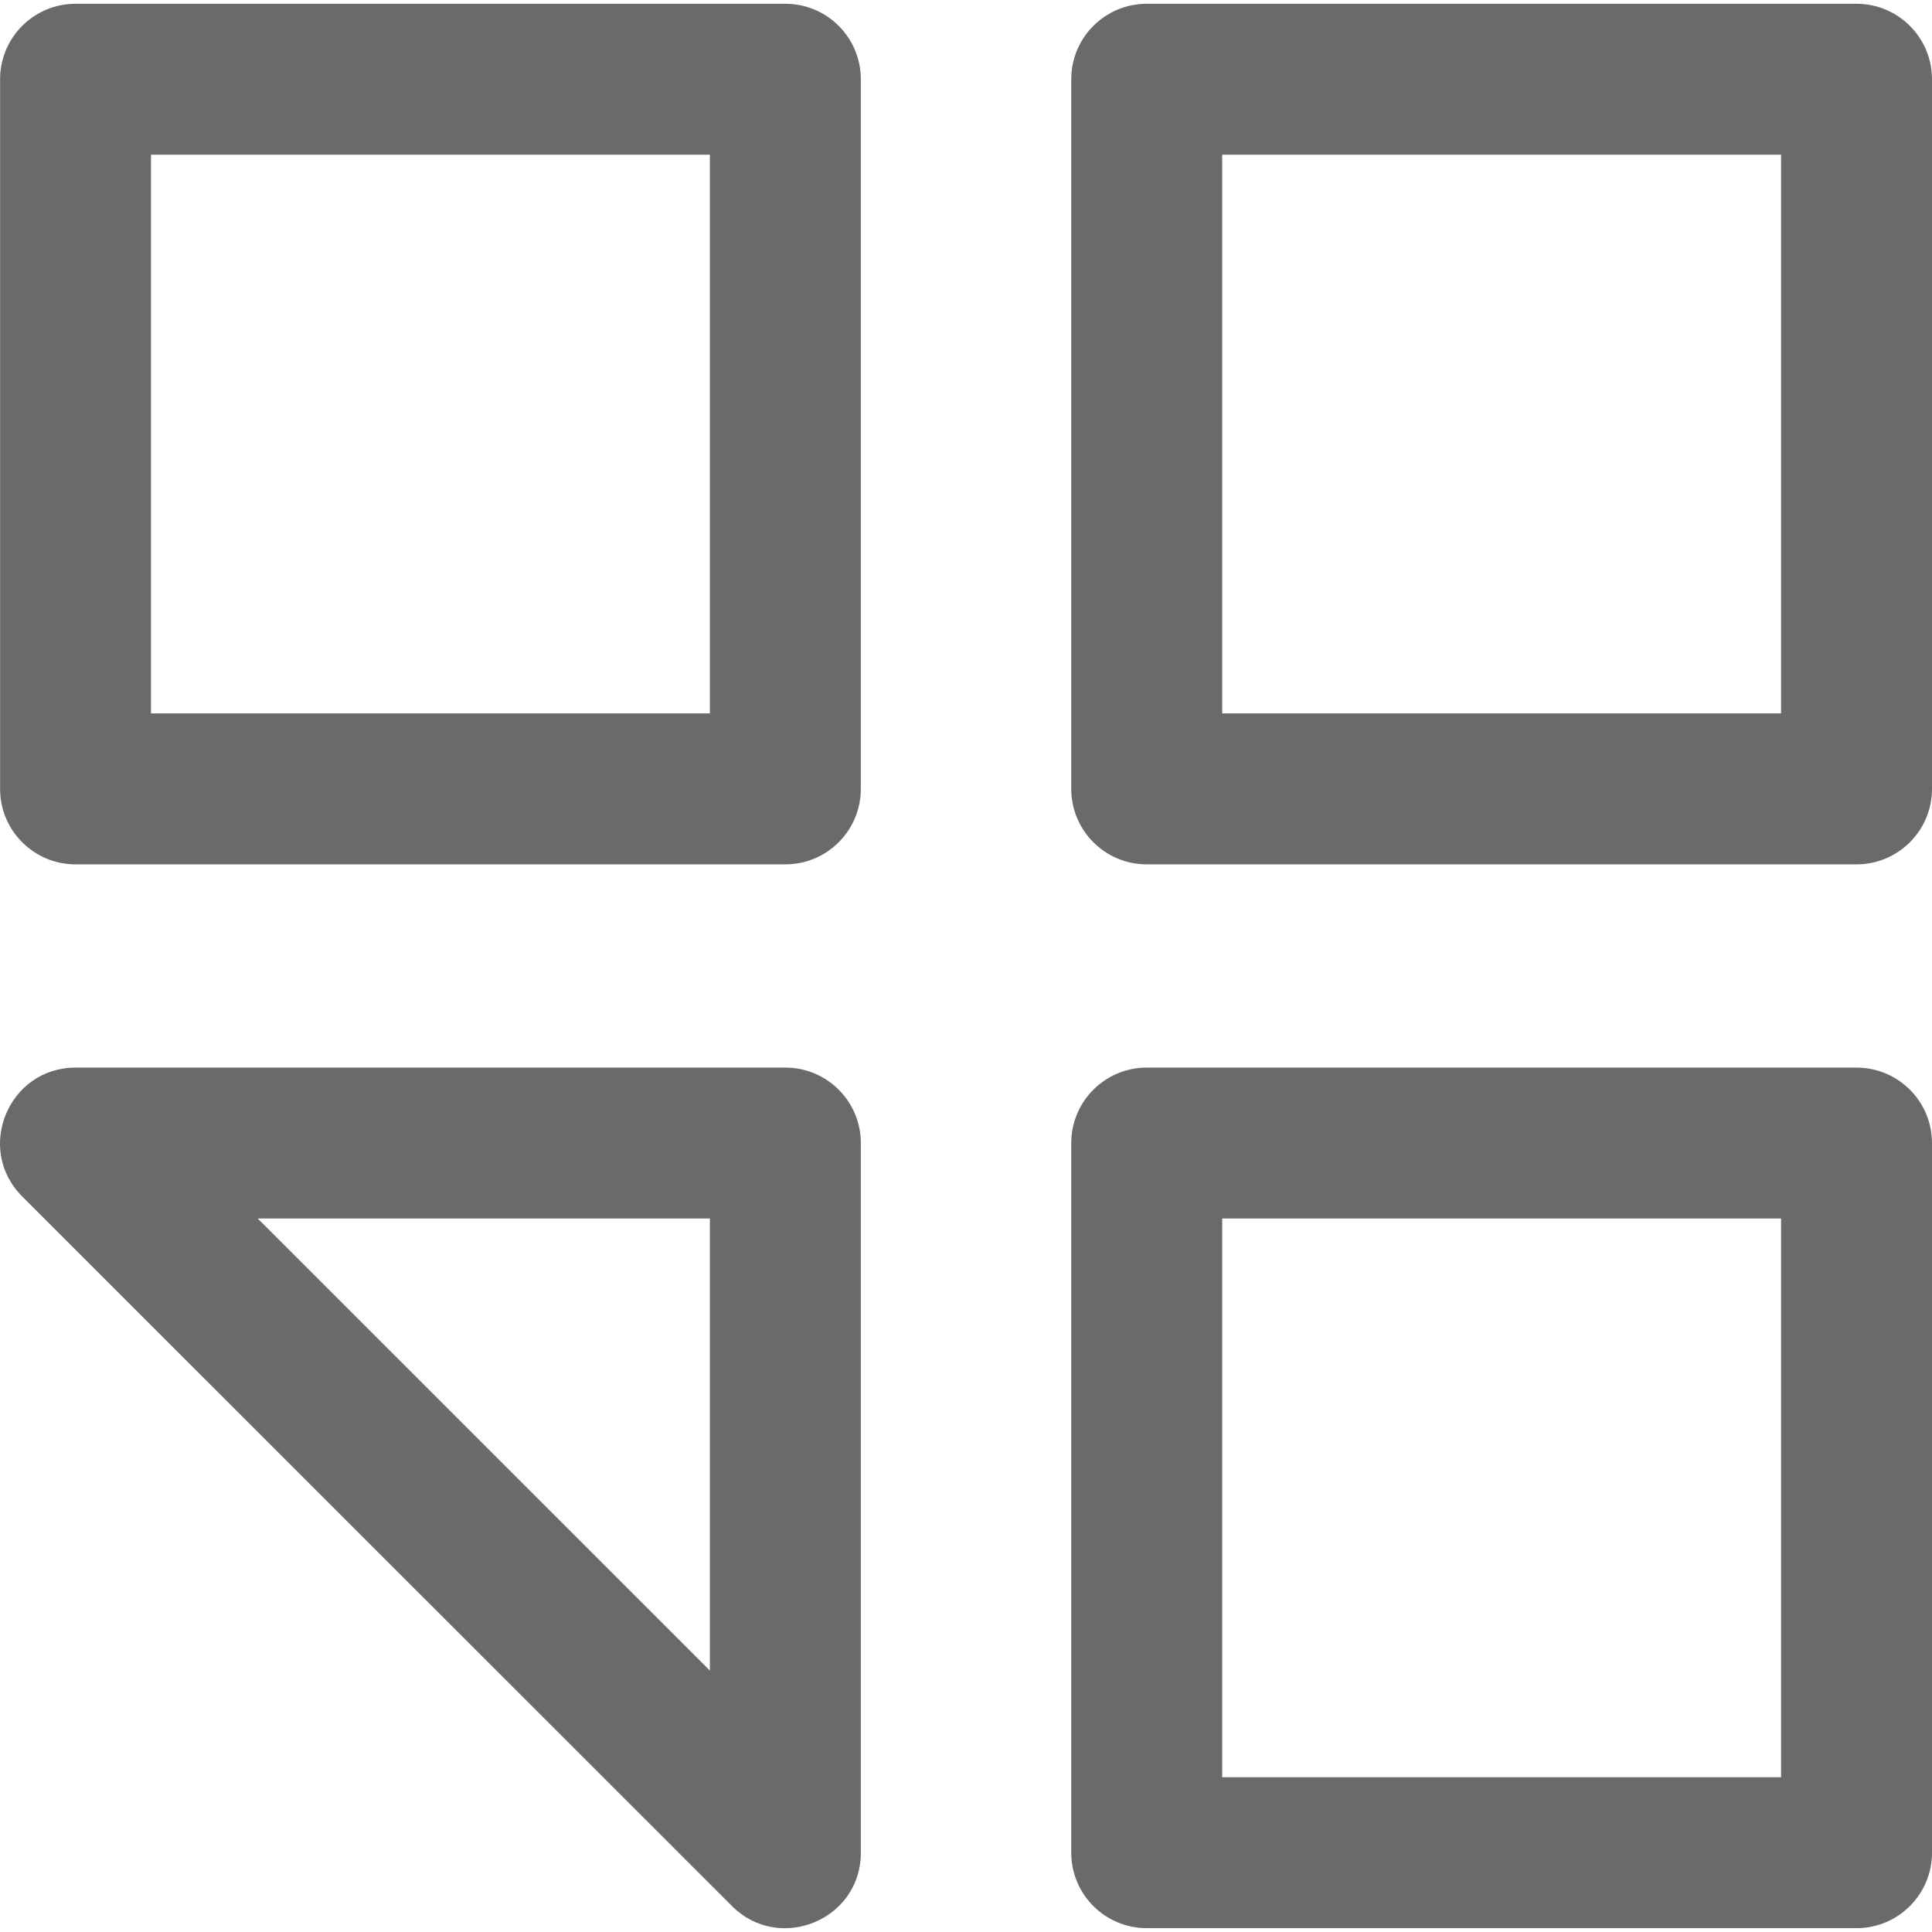 <svg width="92" height="92" viewBox="0 0 92 92" fill="none" xmlns="http://www.w3.org/2000/svg">
<path d="M37.398 0.18H3.597C1.613 0.18 0.004 1.788 0.004 3.773V37.566C0.004 39.551 1.613 41.16 3.597 41.16H37.398C39.382 41.16 40.991 39.55 40.991 37.566V3.773C40.992 1.788 39.382 0.18 37.398 0.18ZM33.804 33.972H7.191V7.367H33.804V33.972ZM37.398 50.838H3.597C0.406 50.838 -1.205 54.711 1.057 56.973L34.857 90.765C37.106 93.014 40.992 91.436 40.992 88.225V54.431C40.992 52.447 39.382 50.838 37.398 50.838ZM33.804 79.55L12.275 58.025H33.804V79.55ZM88.406 0.18H54.606C52.622 0.18 51.012 1.788 51.012 3.773V37.566C51.012 39.551 52.622 41.16 54.606 41.16H88.406C90.391 41.16 92 39.55 92 37.566V3.773C92 1.788 90.391 0.18 88.406 0.18ZM84.813 33.972H58.2V7.367H84.813V33.972ZM88.406 50.838H54.606C52.622 50.838 51.012 52.447 51.012 54.431V88.224C51.012 90.209 52.622 91.817 54.606 91.817H88.406C90.391 91.817 92 90.209 92 88.224V54.431C92 52.447 90.391 50.838 88.406 50.838ZM84.813 84.631H58.2V58.025H84.813V84.631Z" fill="#6A6A6A"/>
</svg>
